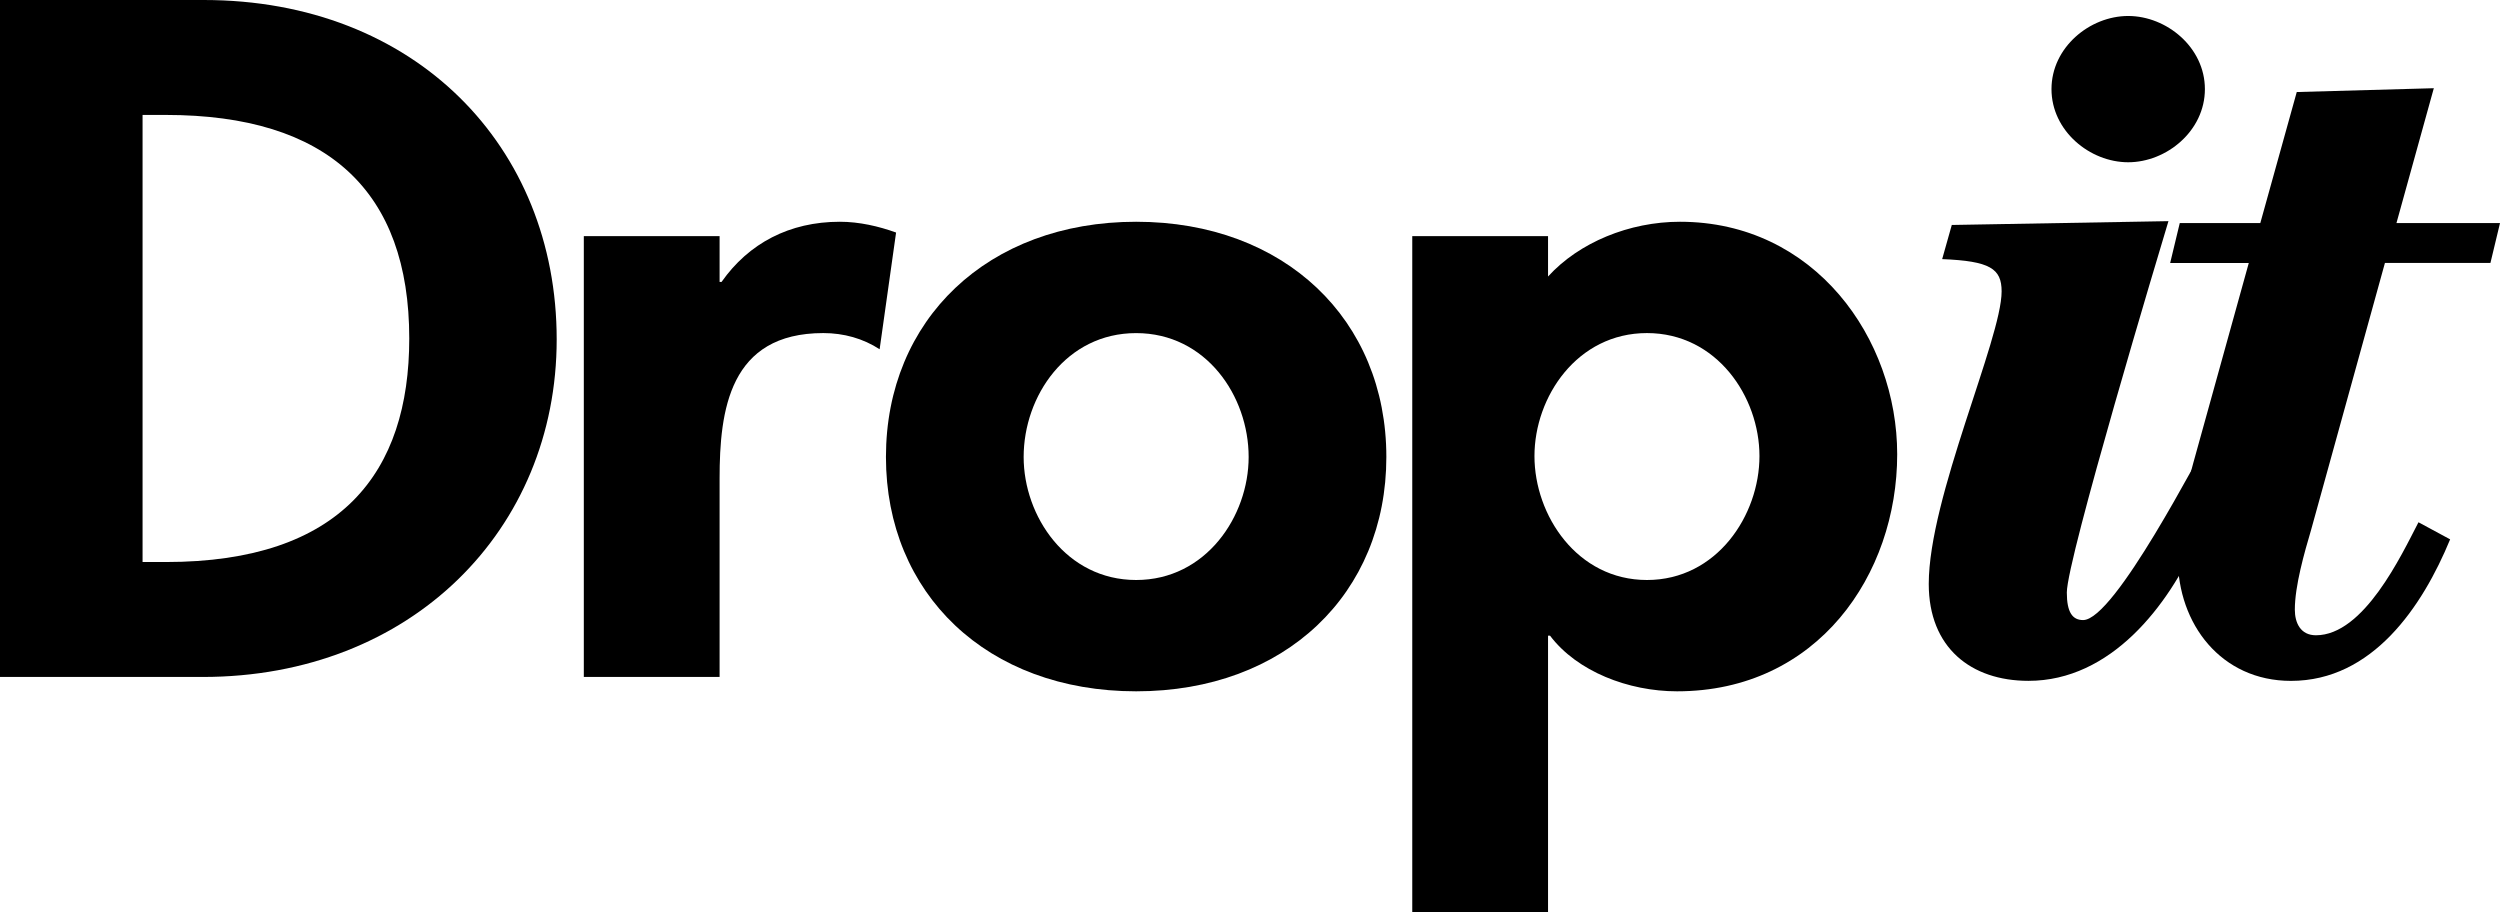 <svg width="74" height="27" viewBox="0 0 74 27" fill="none" xmlns="http://www.w3.org/2000/svg">
<path d="M57.773 6.659L64.186 6.546C63.931 7.39 61.178 16.554 61.178 17.538C61.178 18.129 61.348 18.354 61.66 18.354C62.596 18.354 65.103 13.43 65.471 12.839L65.066 15.936C64.186 17.933 62.483 20.153 60.042 20.153C58.34 20.153 57.091 19.169 57.091 17.285C57.091 14.727 59.248 10.032 59.248 8.626C59.248 7.952 58.907 7.727 57.488 7.67L57.773 6.659ZM62.994 0.473C64.13 0.473 65.265 1.401 65.265 2.638C65.265 3.875 64.13 4.803 62.994 4.803C61.859 4.803 60.724 3.875 60.724 2.638C60.724 1.401 61.859 0.473 62.994 0.473Z" fill="black"/>
<path d="M70.935 6.603H74L73.717 7.783H70.594L68.409 15.683C68.21 16.357 67.927 17.342 67.927 18.045C67.927 18.439 68.097 18.804 68.551 18.804C69.97 18.804 71.077 16.442 71.587 15.459L72.524 15.965C71.701 17.961 70.225 20.154 67.813 20.154C65.742 20.154 64.464 18.467 64.464 16.527C64.464 15.572 64.663 14.643 64.918 13.716L66.564 7.784H64.237L64.521 6.603H66.905L67.984 2.724L72.041 2.611L70.935 6.603Z" fill="black"/>
<path d="M0 0H6.029C12.286 0 16.478 4.332 16.478 10.046C16.478 15.68 12.172 20.038 6 20.038H0V0ZM4.22 16.636H4.909C10.105 16.636 12.114 13.978 12.114 10.018C12.114 5.66 9.703 3.402 4.909 3.402H4.22V16.636Z" fill="black"/>
<path d="M21.3 8.345H21.358C22.161 7.202 23.367 6.564 24.86 6.564C25.434 6.564 26.008 6.697 26.524 6.883L26.037 10.338C25.548 10.019 24.974 9.859 24.371 9.859C21.587 9.859 21.3 12.145 21.3 14.164V20.038H17.281V6.989H21.3V8.345H21.3Z" fill="black"/>
<path d="M41.036 13.527C41.036 17.566 38.051 20.463 33.63 20.463C29.209 20.463 26.224 17.566 26.224 13.527C26.224 9.461 29.238 6.564 33.63 6.564C38.022 6.564 41.036 9.461 41.036 13.527ZM30.3 13.527C30.3 15.281 31.563 17.168 33.63 17.168C35.697 17.168 36.96 15.281 36.96 13.527C36.96 11.72 35.697 9.86 33.63 9.86C31.563 9.859 30.3 11.719 30.3 13.527Z" fill="black"/>
<path d="M45.822 8.185C46.74 7.175 48.233 6.564 49.726 6.564C53.716 6.564 56.157 10.019 56.157 13.447C56.157 17.008 53.802 20.463 49.64 20.463C48.205 20.463 46.683 19.878 45.88 18.815H45.822V27H41.803V6.989H45.822V8.185ZM52.08 13.5C52.08 11.746 50.817 9.859 48.75 9.859C46.684 9.859 45.42 11.746 45.42 13.5C45.42 15.254 46.683 17.168 48.75 17.168C50.817 17.168 52.08 15.254 52.08 13.5Z" fill="black"/>
</svg>
